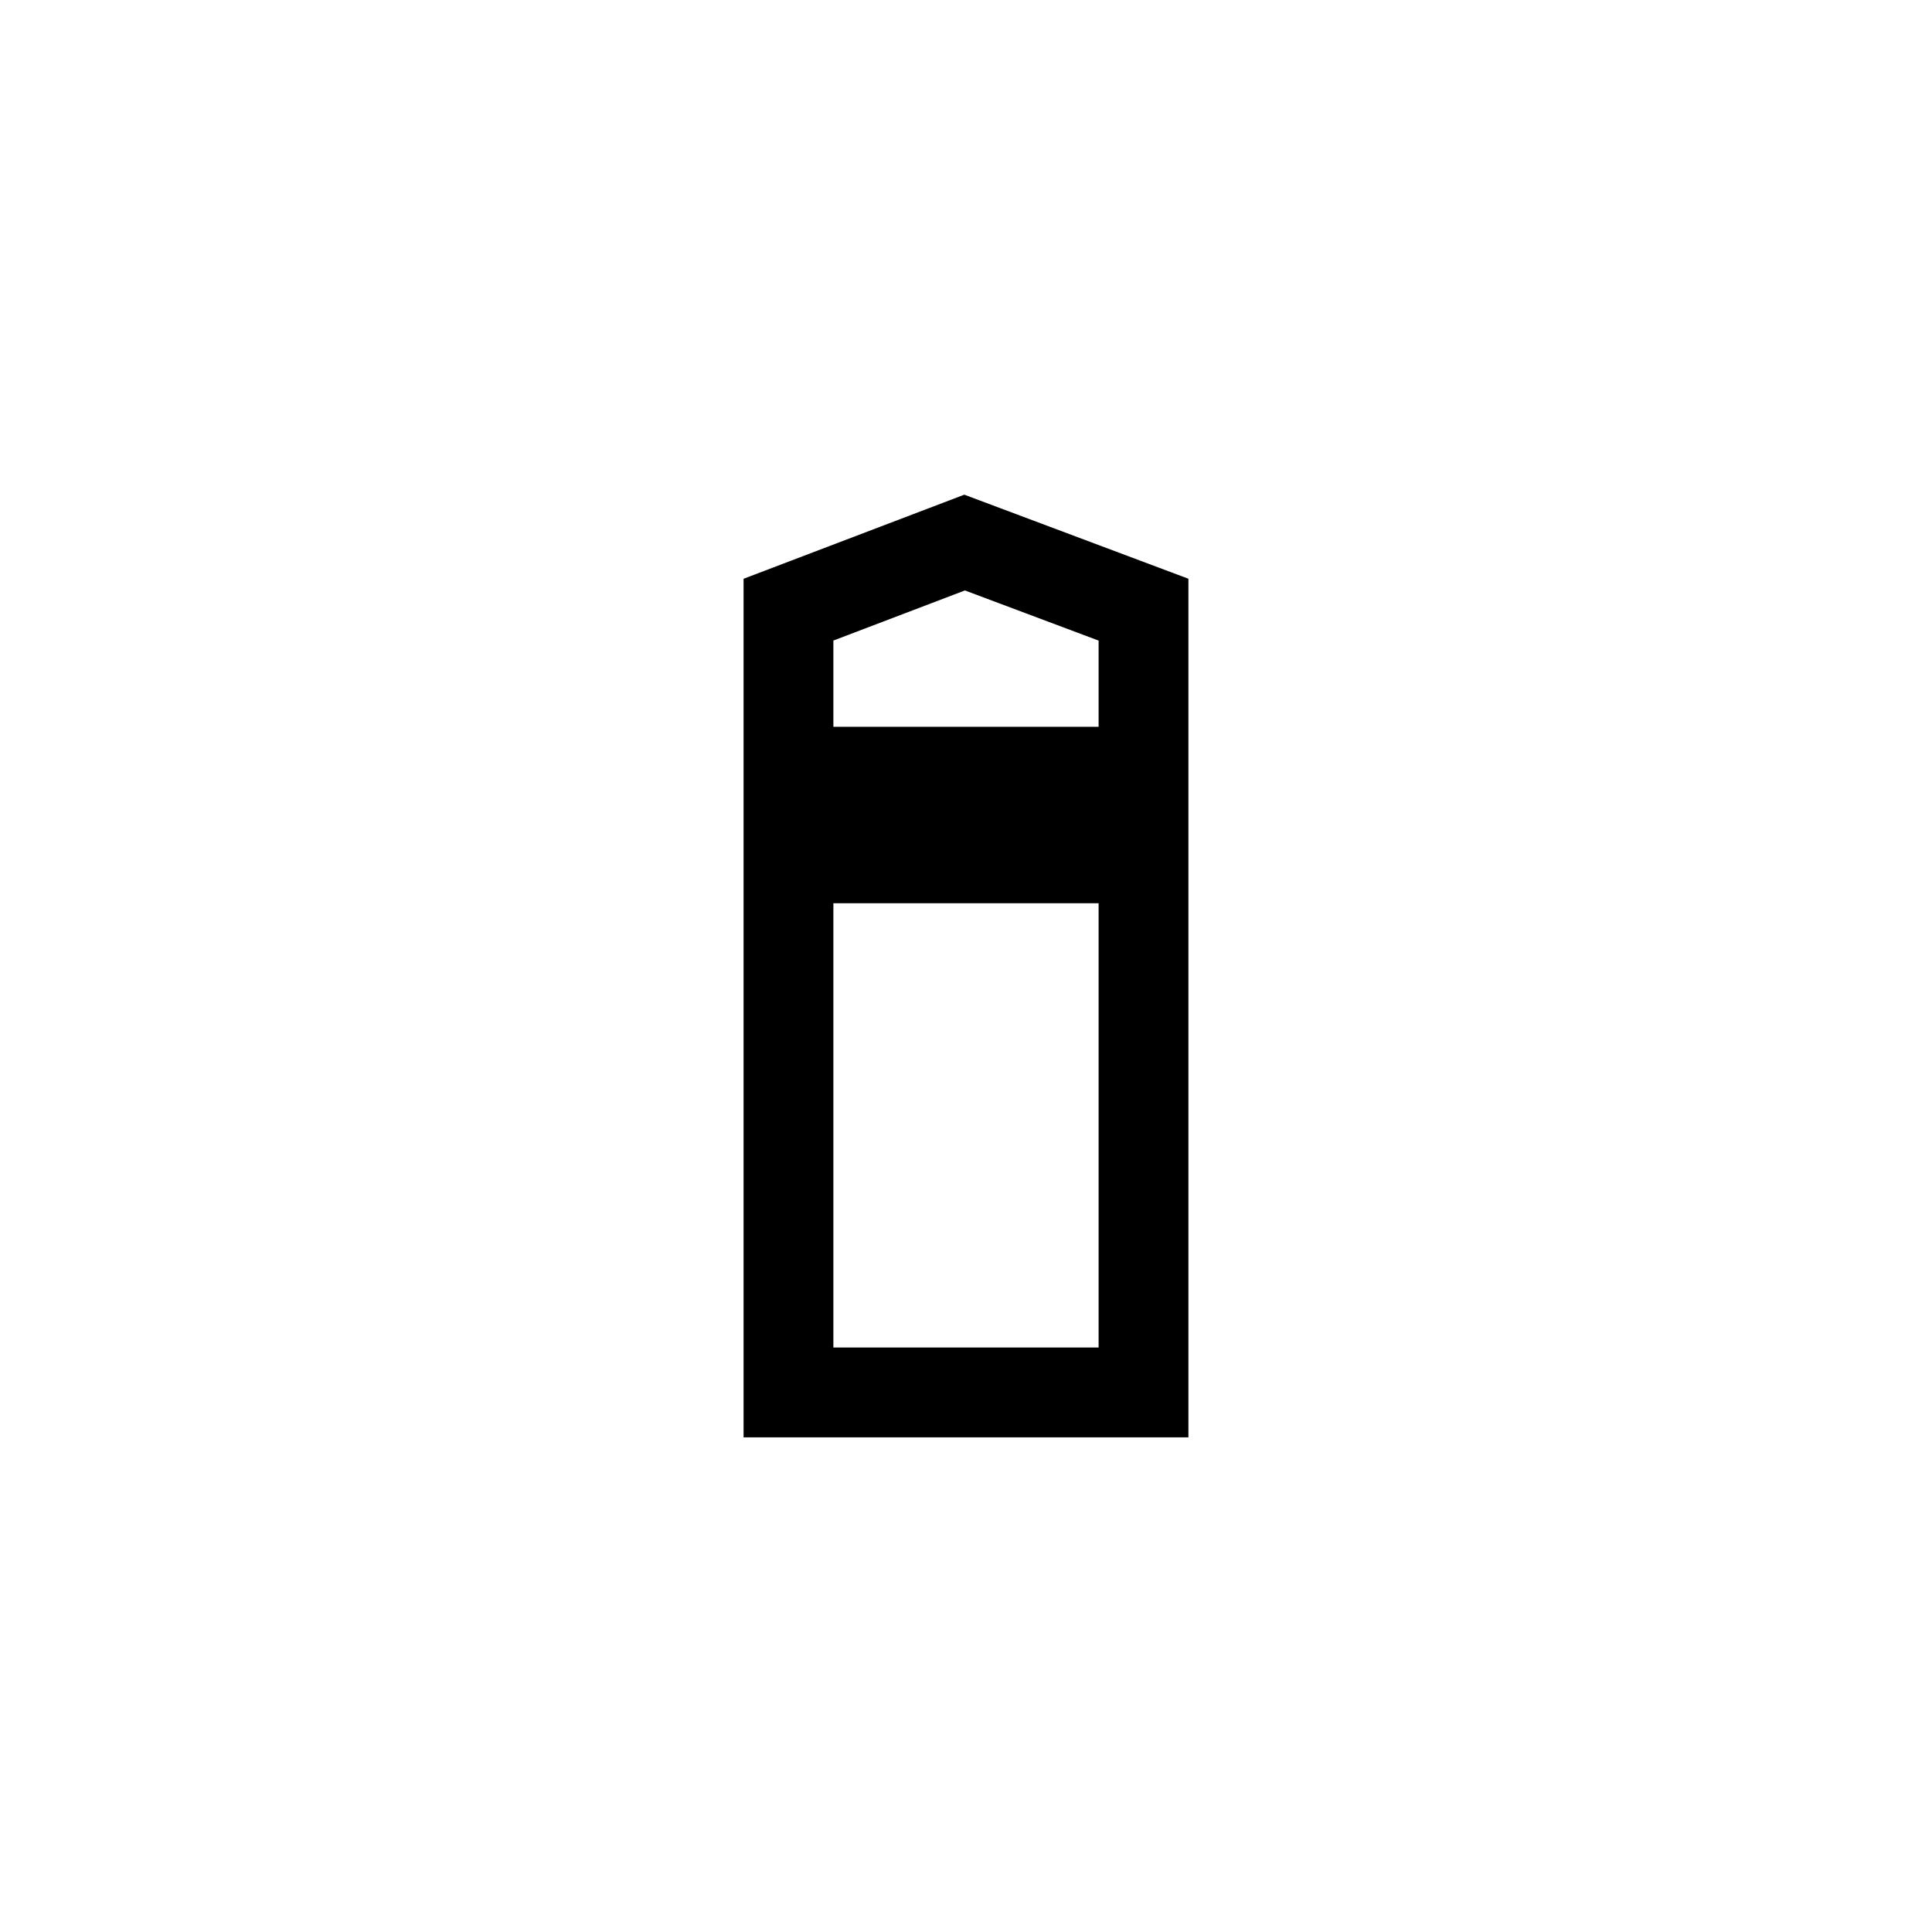 <?xml version="1.0" encoding="UTF-8"?>
<!DOCTYPE svg PUBLIC "-//W3C//DTD SVG 1.1//EN" "http://www.w3.org/Graphics/SVG/1.1/DTD/svg11.dtd">
<!-- Creator: CorelDRAW 2020 (64-Bit) -->
<svg xmlns="http://www.w3.org/2000/svg" xml:space="preserve" width="3.937in" height="3.937in" version="1.1" style="shape-rendering:geometricPrecision; text-rendering:geometricPrecision; image-rendering:optimizeQuality; fill-rule:evenodd; clip-rule:evenodd"
viewBox="0 0 3934.02 3934.02"
 xmlns:xlink="http://www.w3.org/1999/xlink"
 xmlns:xodm="http://www.corel.com/coreldraw/odm/2003">
 <defs>
  <style type="text/css">
   <![CDATA[
    .fil0 {fill:none}
    .fil1 {fill:black;fill-rule:nonzero}
   ]]>
  </style>
 </defs>
 <g id="Layer_x0020_1">
  <rect class="fil0" width="3934.02" height="3934.02"/>
  <path class="fil1" d="M1573.02 1156.07l390.54 -148.78 456.34 171.17 0 1748.3 -905.8 0 0 -1748.23 58.92 -22.46zm123.95 323.9l540.06 0 0 -175.56 -272.26 -102.12 -267.8 102.04 0 175.63zm540.06 359.27l-540.06 0 0 904.64 540.06 0 0 -904.64z"/>
 </g>
</svg>
